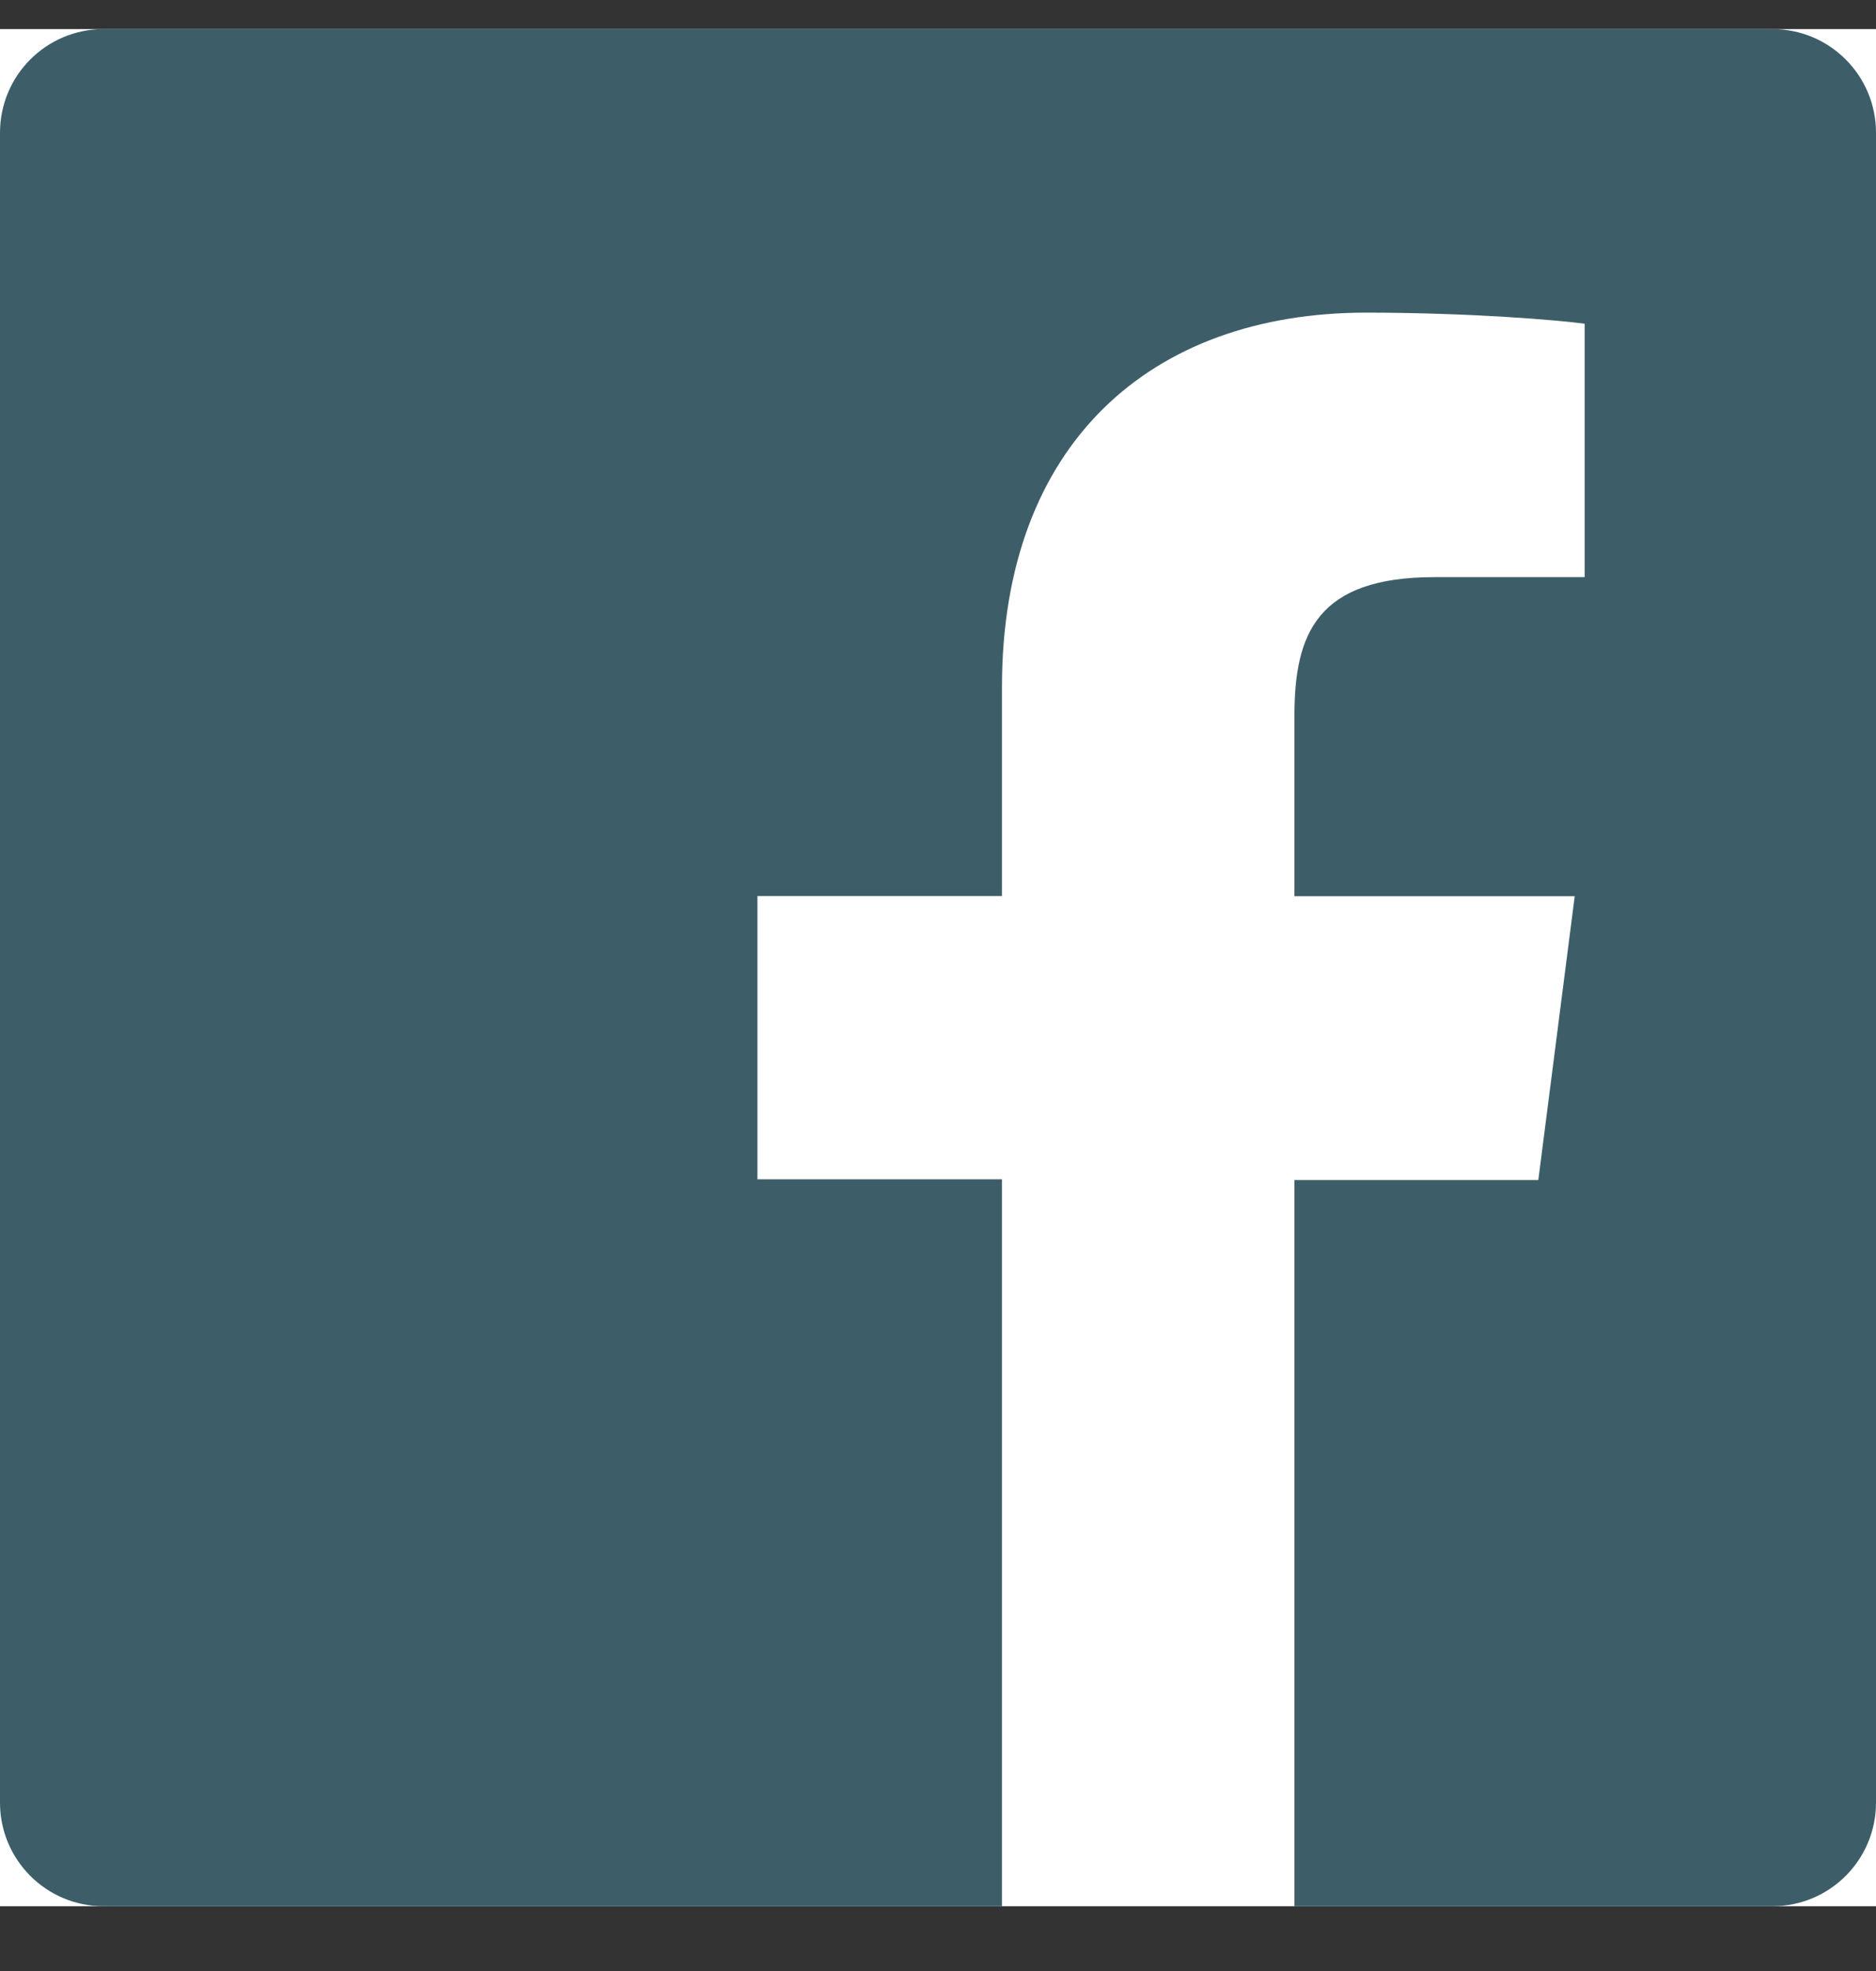<svg width="20" height="21" viewBox="0 0 20 21" fill="none" xmlns="http://www.w3.org/2000/svg">
<rect x="0" y="0" width="20" height="21" fill="#333333" stroke="none"/>
<g id="Frame">
<path id="Vector" d="M20 0.31H0V20.31H20V0.31Z" fill="white"/>
<path id="Vector_2" d="M18.896 0.31H1.104C0.494 0.31 0 0.804 0 1.414V19.206C0 19.816 0.494 20.31 1.104 20.31H10.682V12.565H8.075V9.547H10.682V7.319C10.682 4.736 12.26 3.331 14.565 3.331C15.669 3.331 16.617 3.411 16.894 3.449V6.149H15.294C14.044 6.149 13.8 6.749 13.8 7.624V9.549H16.788L16.4 12.573H13.8V20.31H18.896C19.506 20.31 20 19.816 20 19.206V1.414C20 0.804 19.506 0.31 18.896 0.31Z" fill="#3D5E69"/>
</g>
</svg>
